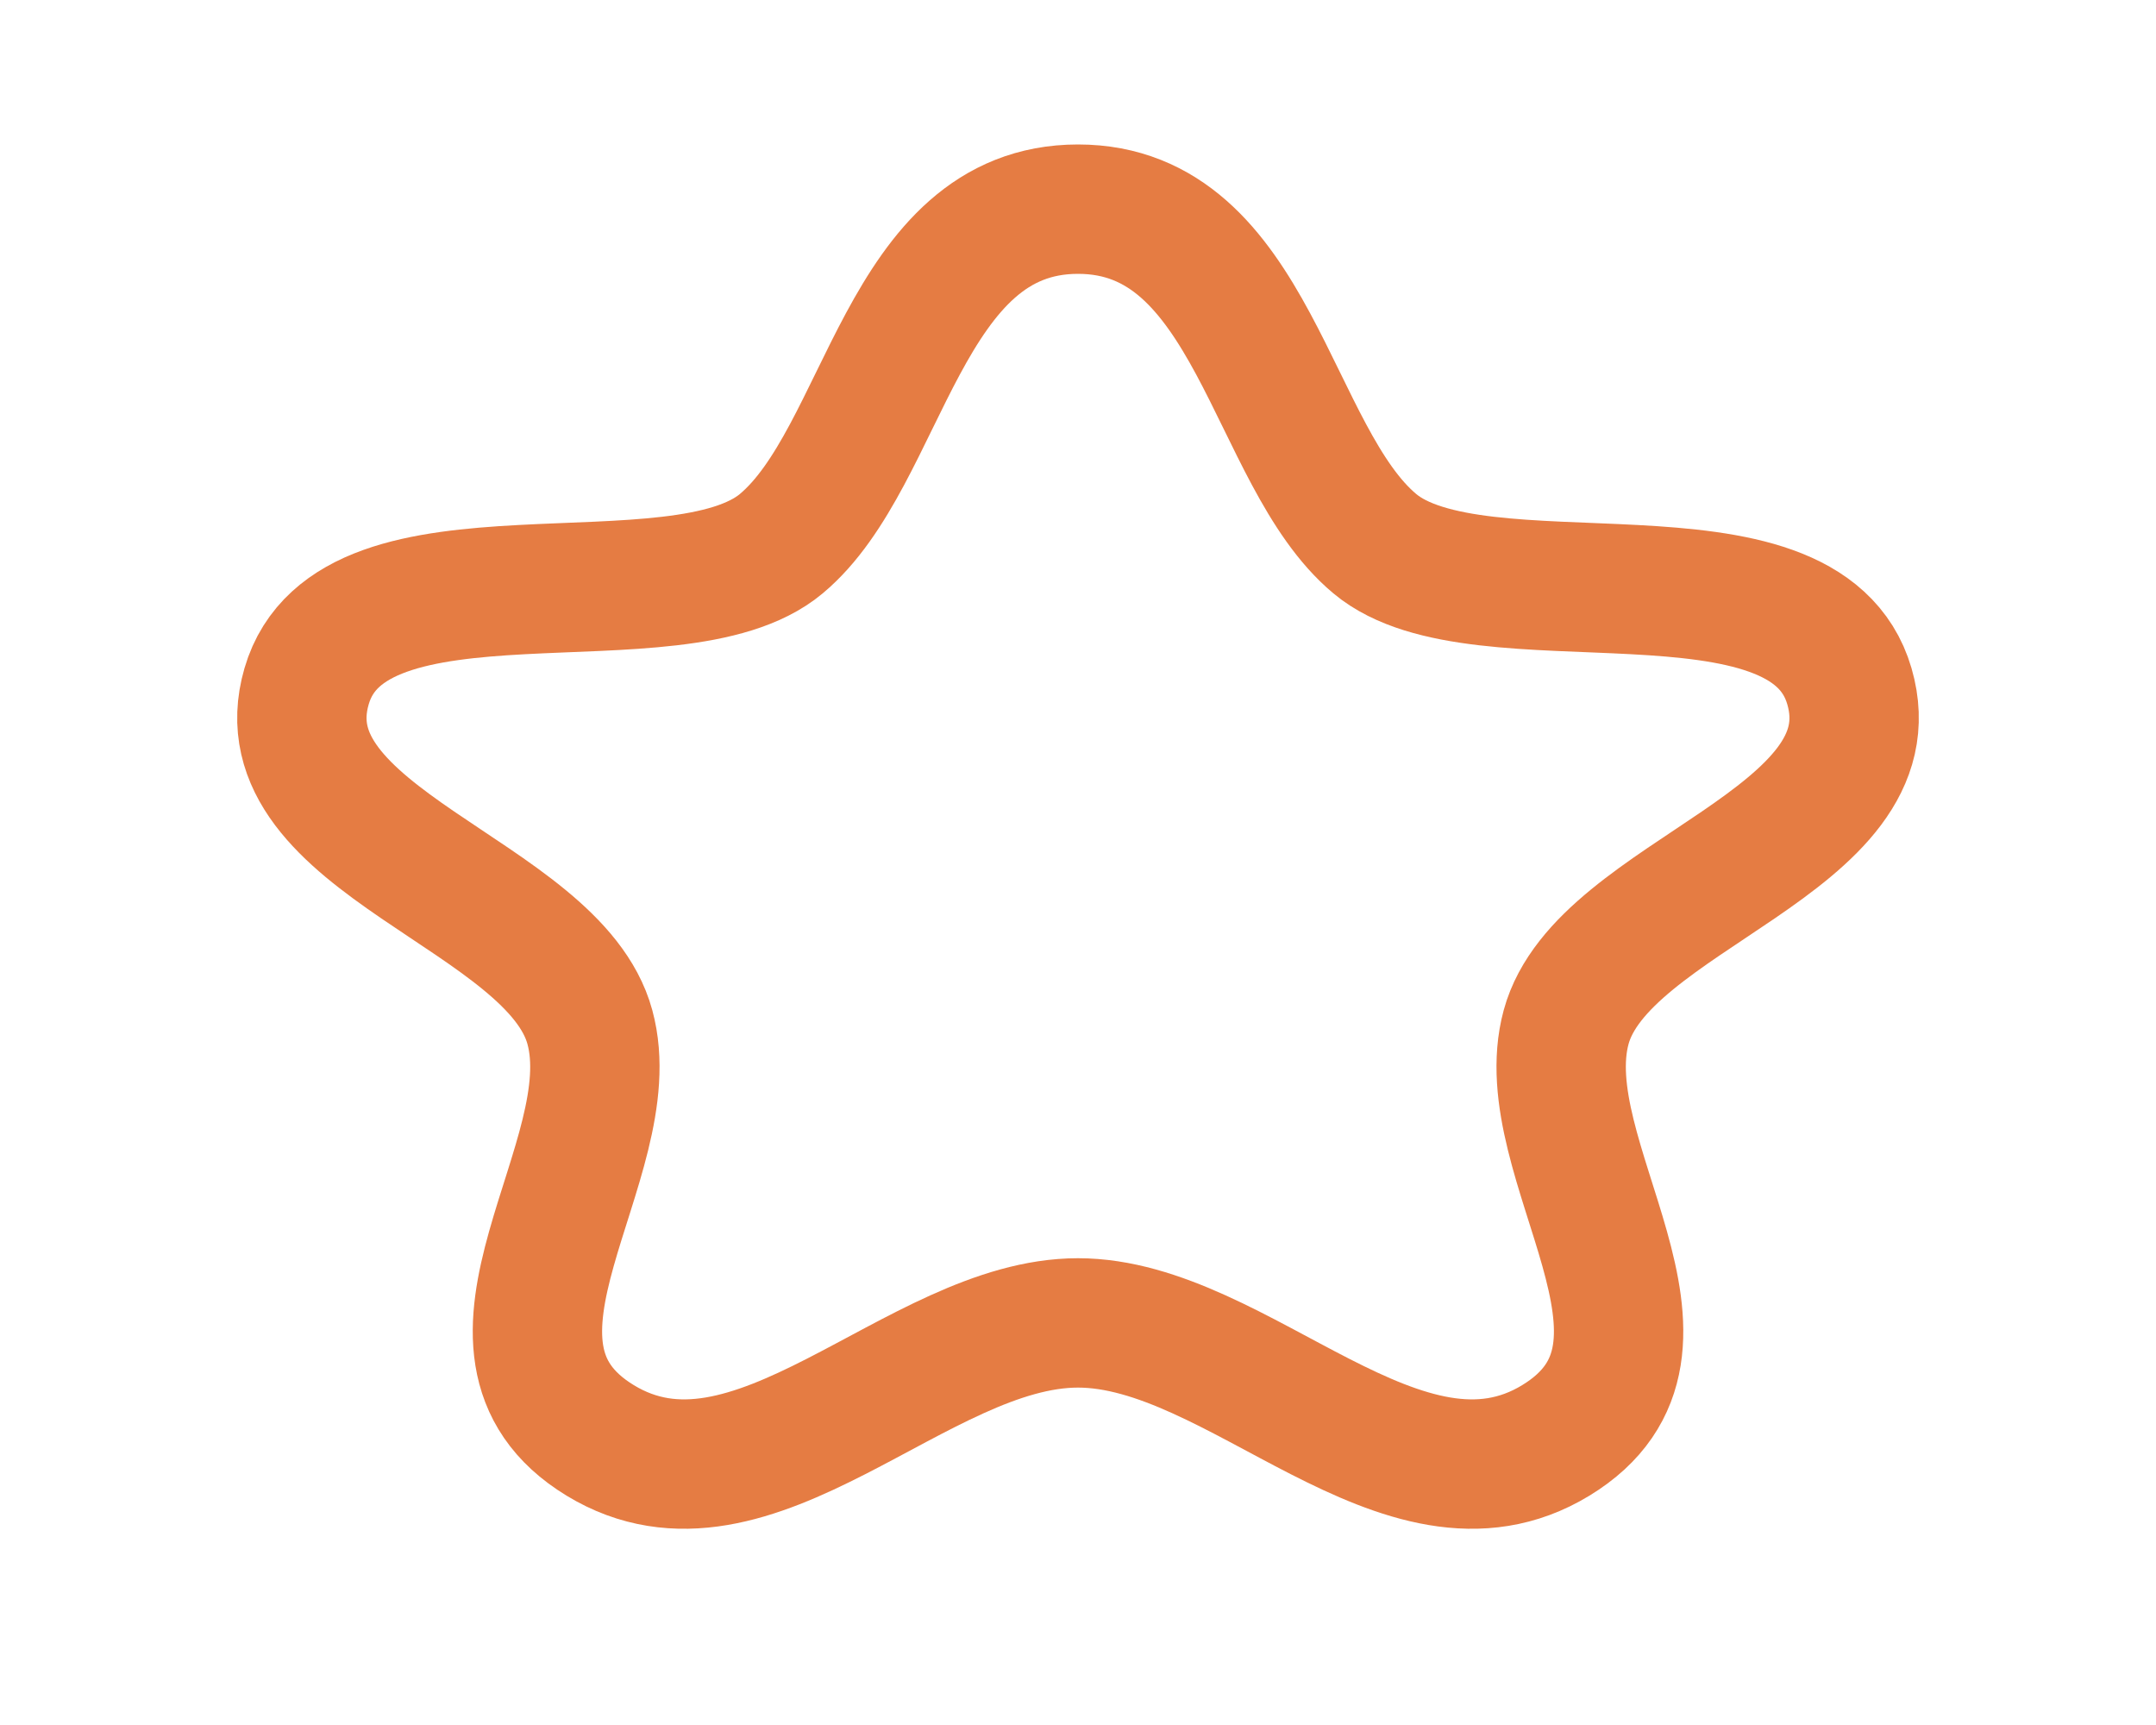 <svg width="25" height="20" viewBox="0 0 25 20" fill="none" xmlns="http://www.w3.org/2000/svg">
<g id="Iconly/Curved/Light/Arrow - Left 3">
<g id="Star">
<path id="Stroke 1" fill-rule="evenodd" clip-rule="evenodd" d="M12.5 2.425C10.464 2.425 10.271 5.292 9.059 6.304C7.847 7.317 4.078 6.159 3.555 7.957C3.032 9.756 6.422 10.366 6.84 11.909C7.261 13.453 5.189 15.621 6.959 16.7C8.729 17.778 10.634 15.338 12.5 15.338C14.366 15.338 16.271 17.778 18.041 16.7C19.811 15.621 17.741 13.453 18.16 11.909C18.579 10.366 21.968 9.756 21.445 7.957C20.923 6.159 17.153 7.317 15.942 6.304C14.73 5.292 14.536 2.425 12.5 2.425Z" stroke="#E57C43" stroke-width="1.5" stroke-linecap="round" stroke-linejoin="round"/>
</g>
</g>
</svg>

